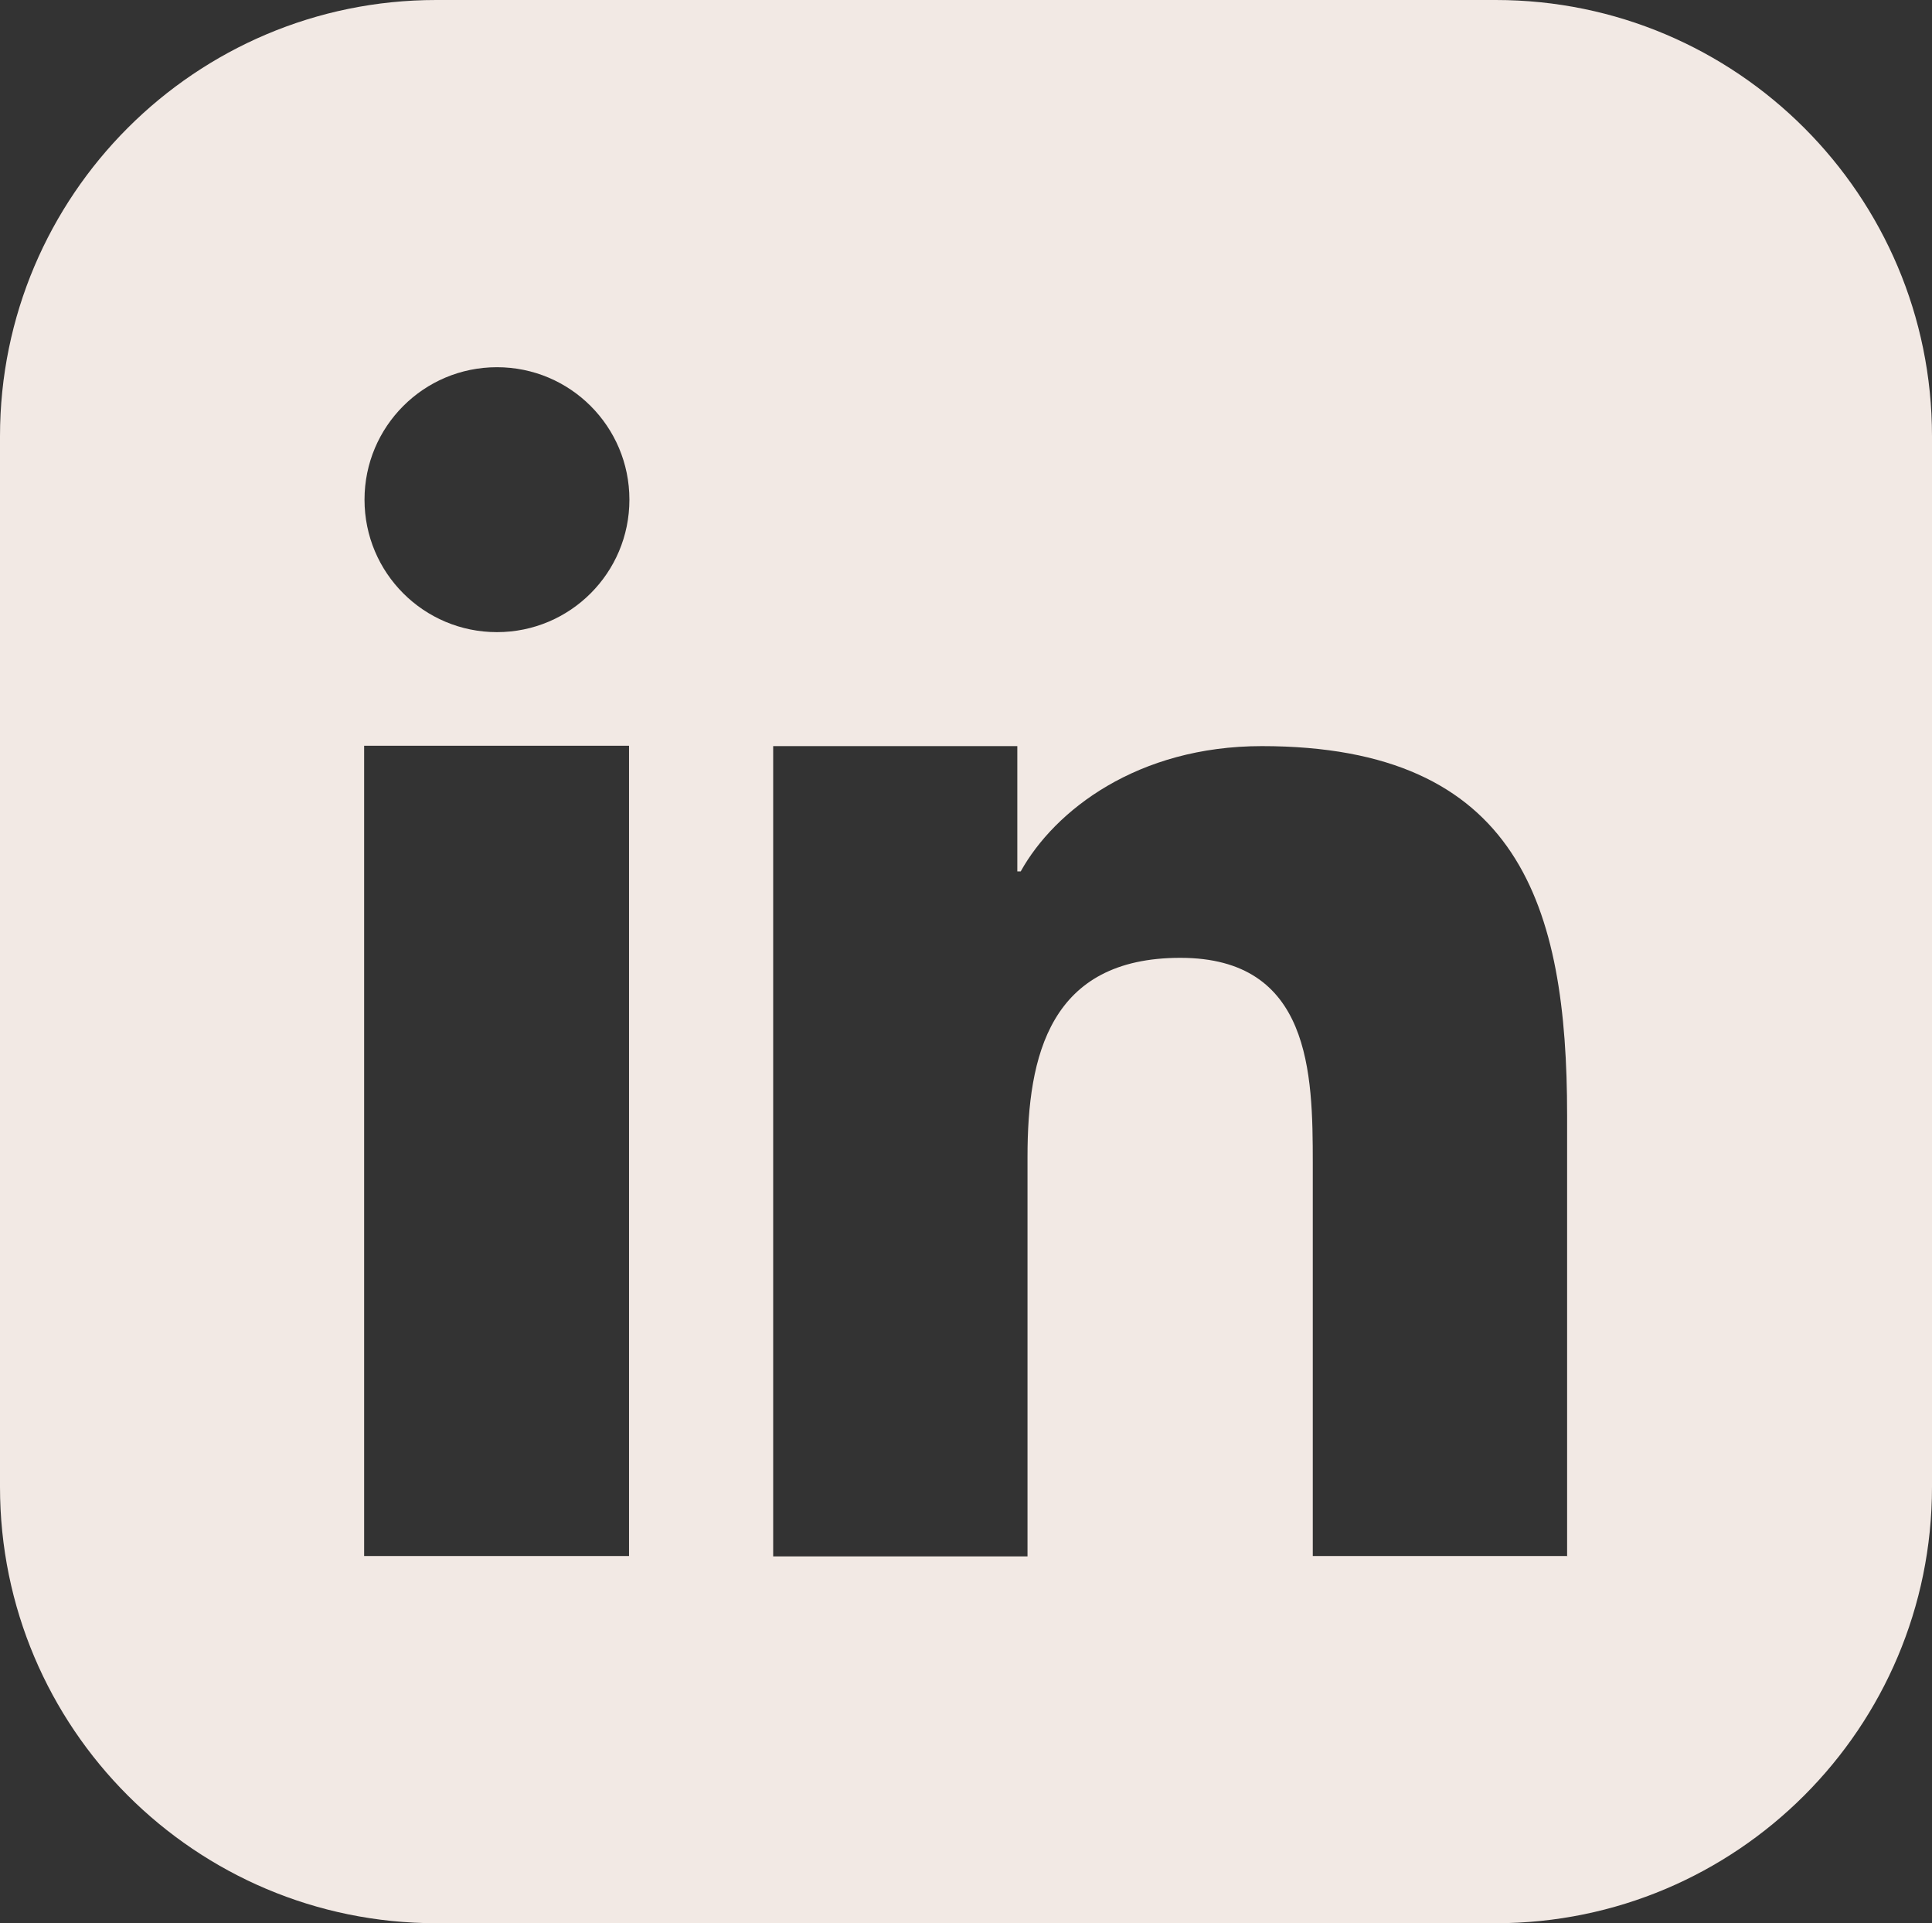 <?xml version="1.0" encoding="UTF-8"?>
<svg id="Layer_1" data-name="Layer 1" xmlns="http://www.w3.org/2000/svg" version="1.1" viewBox="0 0 512 509.6">
  <rect x="0" y="0" width="512" height="509.6" fill="#333333" stroke="none"/>
  <defs>
    <style>
      .cls-1 {
        fill: #f2e9e4;
        fill-rule: evenodd;
        stroke-width: 0px;
      }
    </style>
  </defs>
  <path class="cls-1" d="M396.4,0H115.6C51.8,0,0,51.8,0,115.6v278.4c0,63.9,51.8,115.6,115.6,115.6h280.8c63.9,0,115.6-51.8,115.6-115.6V115.6C512,51.8,460.2,0,396.4,0ZM166.7,412.3h-70.2v-214.7h70.2v214.7ZM131.7,167.5c-19.4,0-35.1-15.7-35.1-35.1s15.7-35.1,35.1-35.1,35.1,15.7,35.1,35.1-15.7,35.1-35.1,35.1ZM415.4,412.3h-67.5v-104.1c0-23.8-.5-54.4-35.1-54.4s-40.5,25.9-40.5,52.7v105.9h-67.4v-214.7h64.7v33.2h.9c9-16.2,31-33.2,63.9-33.2,68.3,0,80.9,42.5,80.9,97.8v116.9h0Z"/>
</svg>